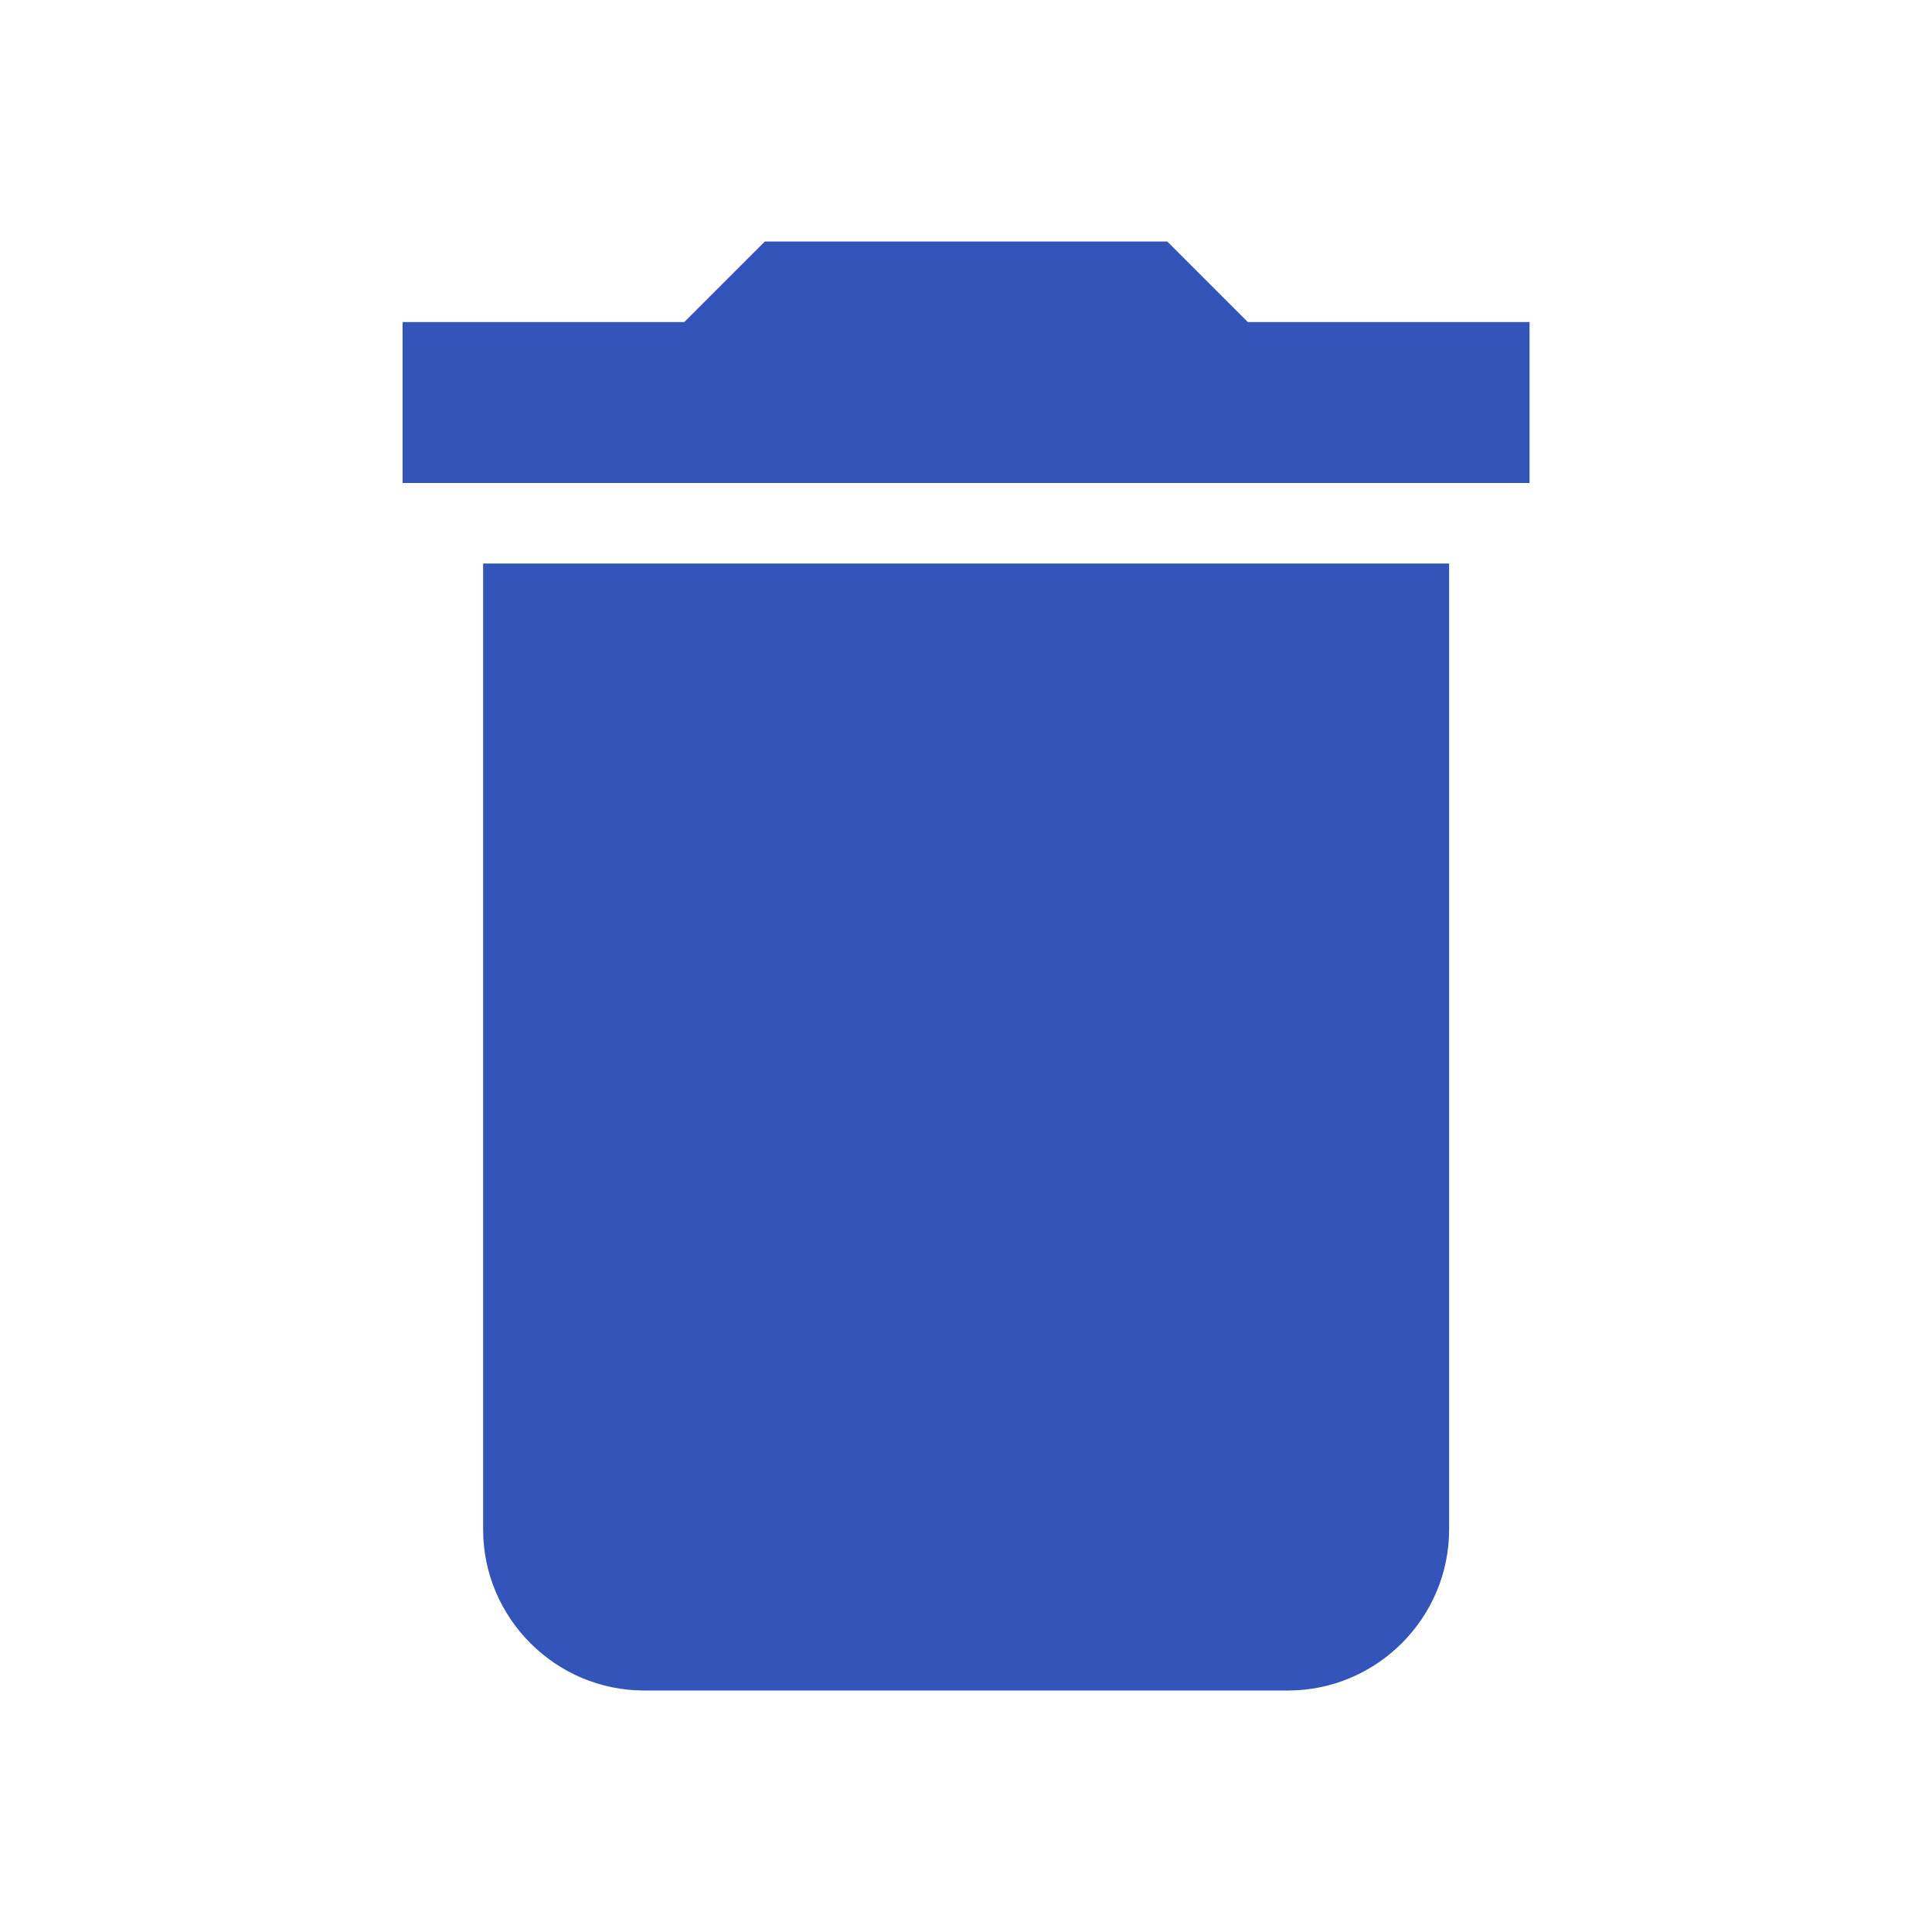 <svg width="16" height="16" viewBox="0 0 16 16" fill="none" xmlns="http://www.w3.org/2000/svg">
<g id="ic:baseline-delete">
<path id="Vector" d="M4.001 12.667C4.001 13.4 4.601 14 5.334 14H10.667C11.401 14 12.001 13.4 12.001 12.667V4.667H4.001V12.667ZM12.667 2.667H10.334L9.667 2H6.334L5.667 2.667H3.334V4H12.667V2.667Z" fill="#3355B9"/>
</g>
</svg>
